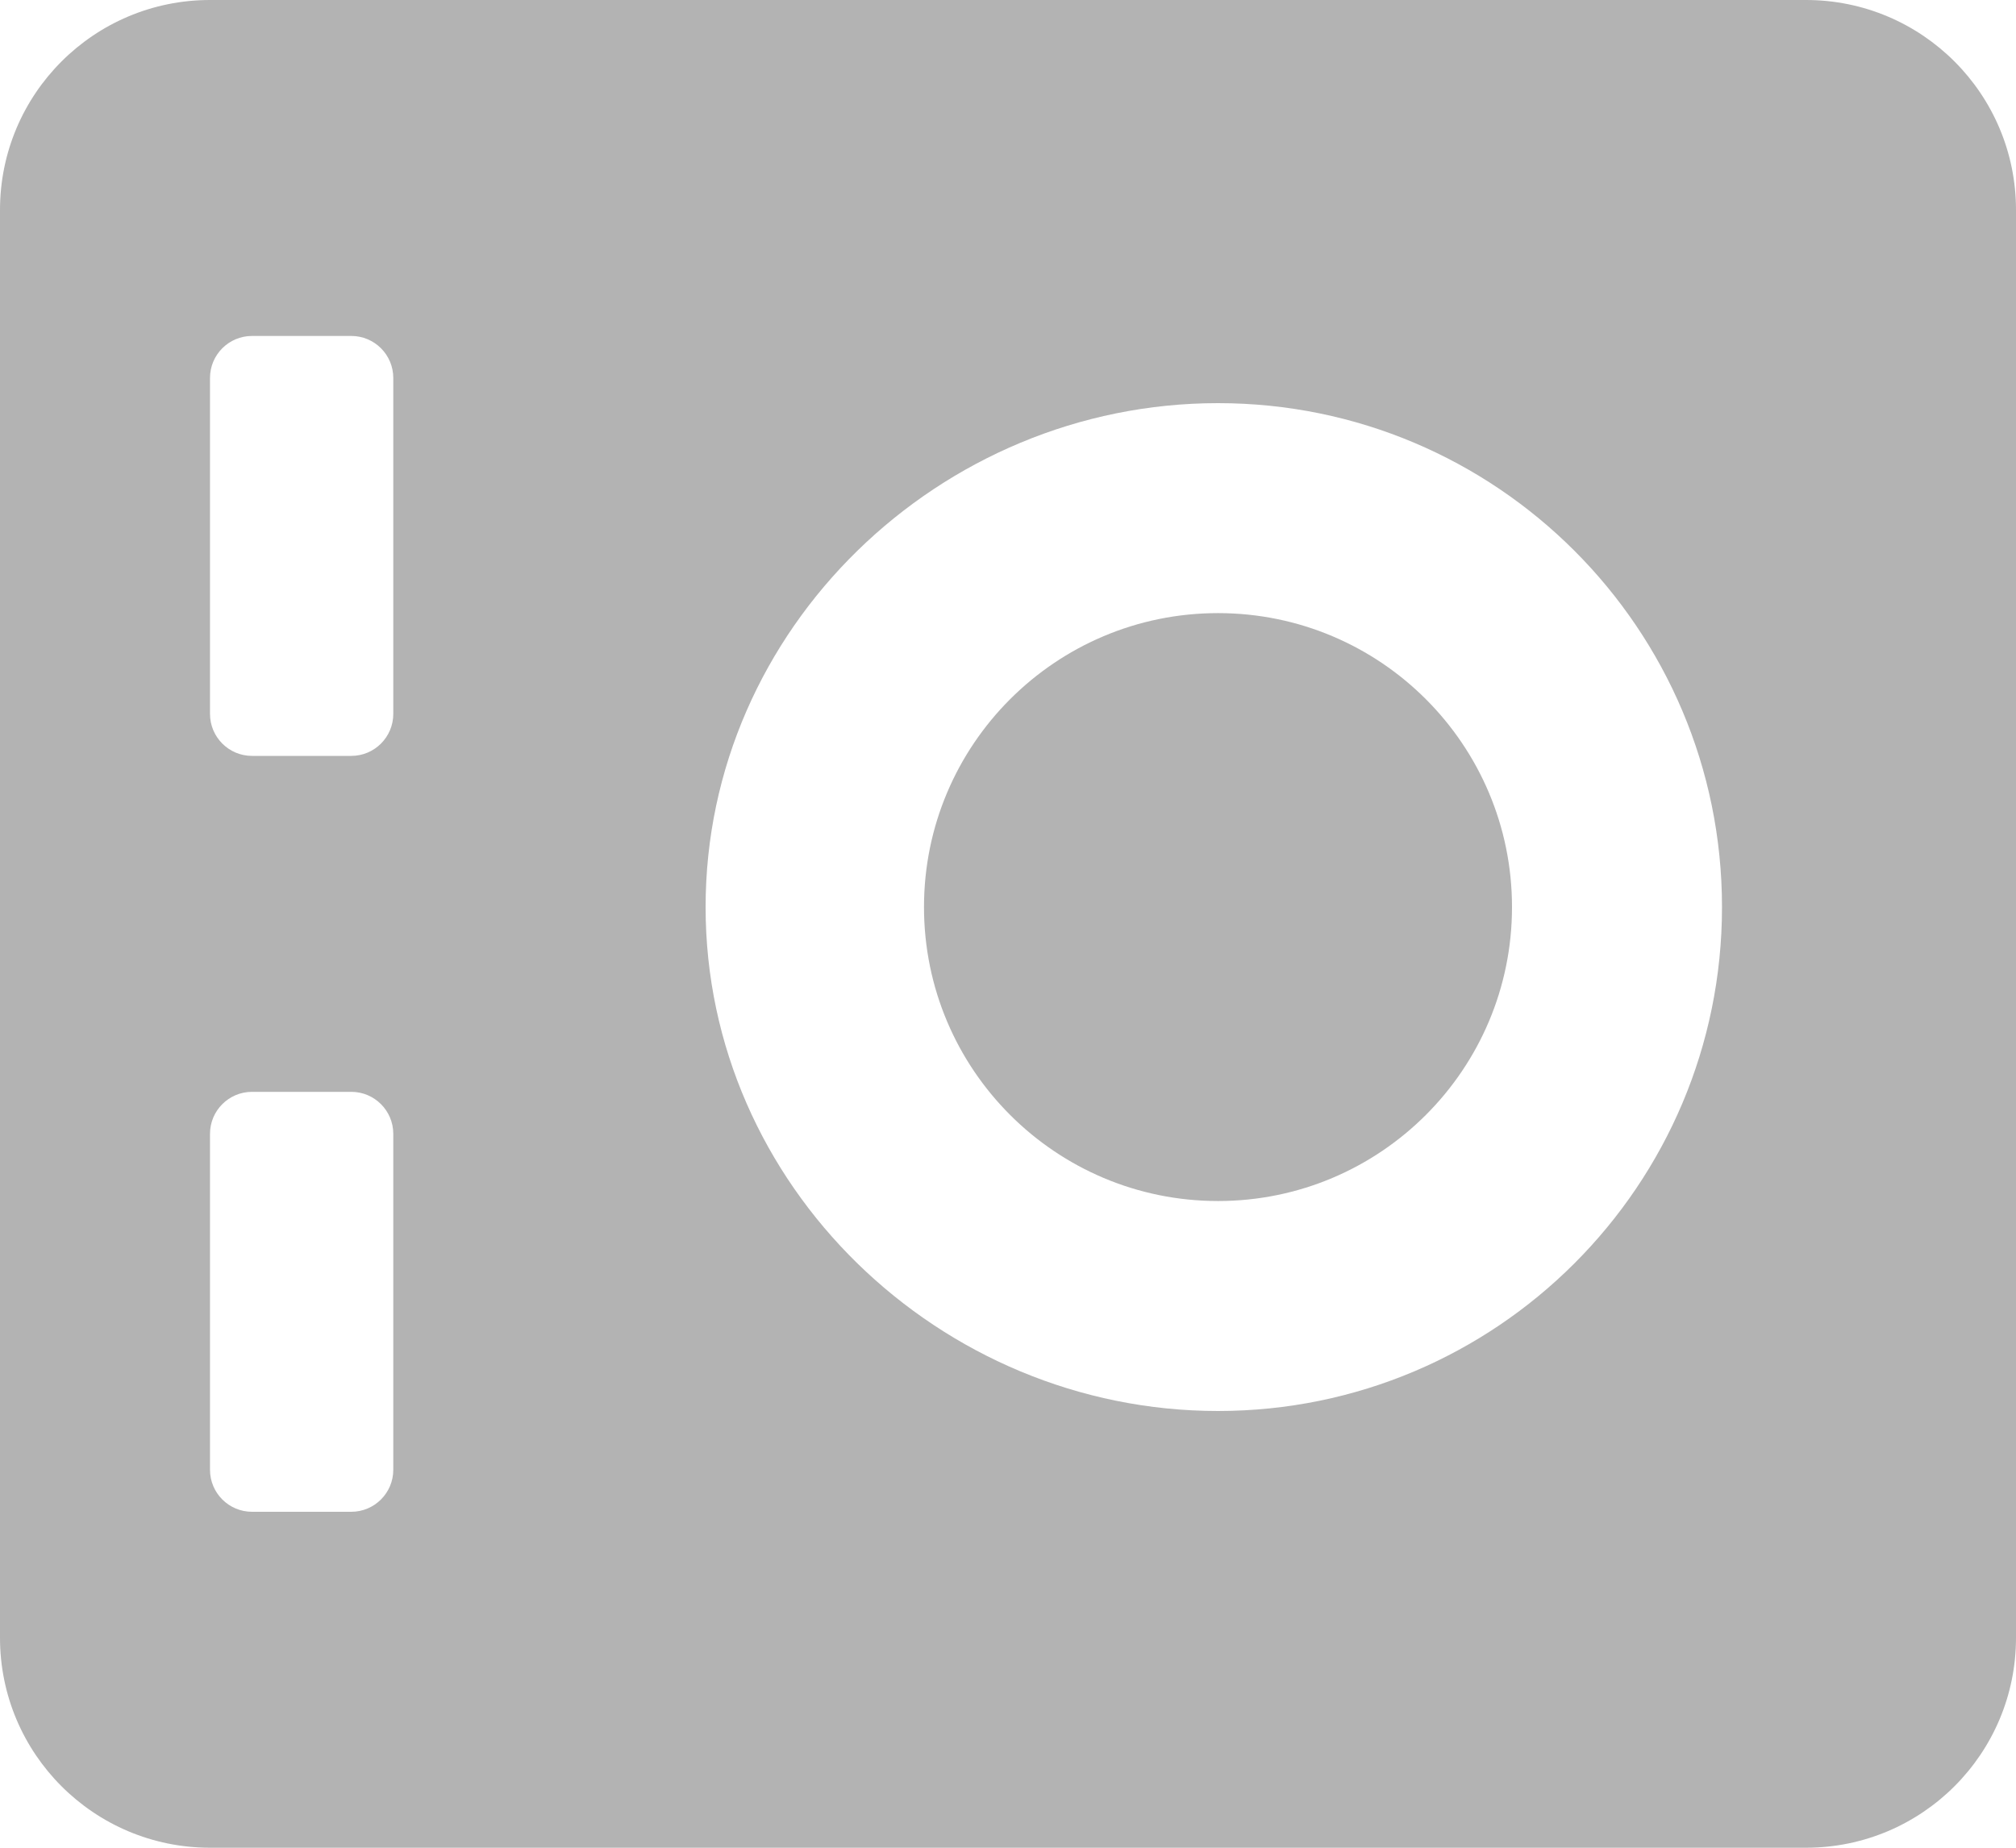 <svg width="24" height="22" viewBox="0 0 24 22" fill="none" xmlns="http://www.w3.org/2000/svg">
<path fill-rule="evenodd" clip-rule="evenodd" d="M2.5 0C1.119 0 0 1.119 0 2.5V19.5C0 20.881 1.119 22 2.5 22H3.818C4.32 22 4.044 22 4.32 22H5.154C5.43 22 5.251 22 5.652 22H18.924C19.2 22 19.15 22 19.426 22H20.229C20.505 22 20.229 22 20.727 22H21.5C22.881 22 24 20.881 24 19.5V2.5C24 1.119 22.881 0 21.5 0H2.5ZM14.5 16.8C17.814 16.8 20.5 14.114 20.5 10.8C20.5 7.486 17.814 4.8 14.5 4.8C11.186 4.8 8.4 7.486 8.4 10.8C8.4 14.114 11.186 16.8 14.5 16.8ZM2.5 4.5C2.5 4.224 2.724 4 3 4H4.182C4.458 4 4.682 4.224 4.682 4.5V8.5C4.682 8.776 4.458 9 4.182 9H3C2.724 9 2.5 8.776 2.5 8.5V4.5ZM3 13C2.724 13 2.5 13.224 2.5 13.5V17.5C2.5 17.776 2.724 18 3 18H4.182C4.458 18 4.682 17.776 4.682 17.5V13.5C4.682 13.224 4.458 13 4.182 13H3Z" fill="#B3B3B3"/>
<path d="M18 10.8C18 12.733 16.433 14.3 14.5 14.3C12.567 14.3 11 12.733 11 10.8C11 8.867 12.567 7.3 14.5 7.3C16.433 7.3 18 8.867 18 10.8Z" fill="#B3B3B3"/>
</svg>
